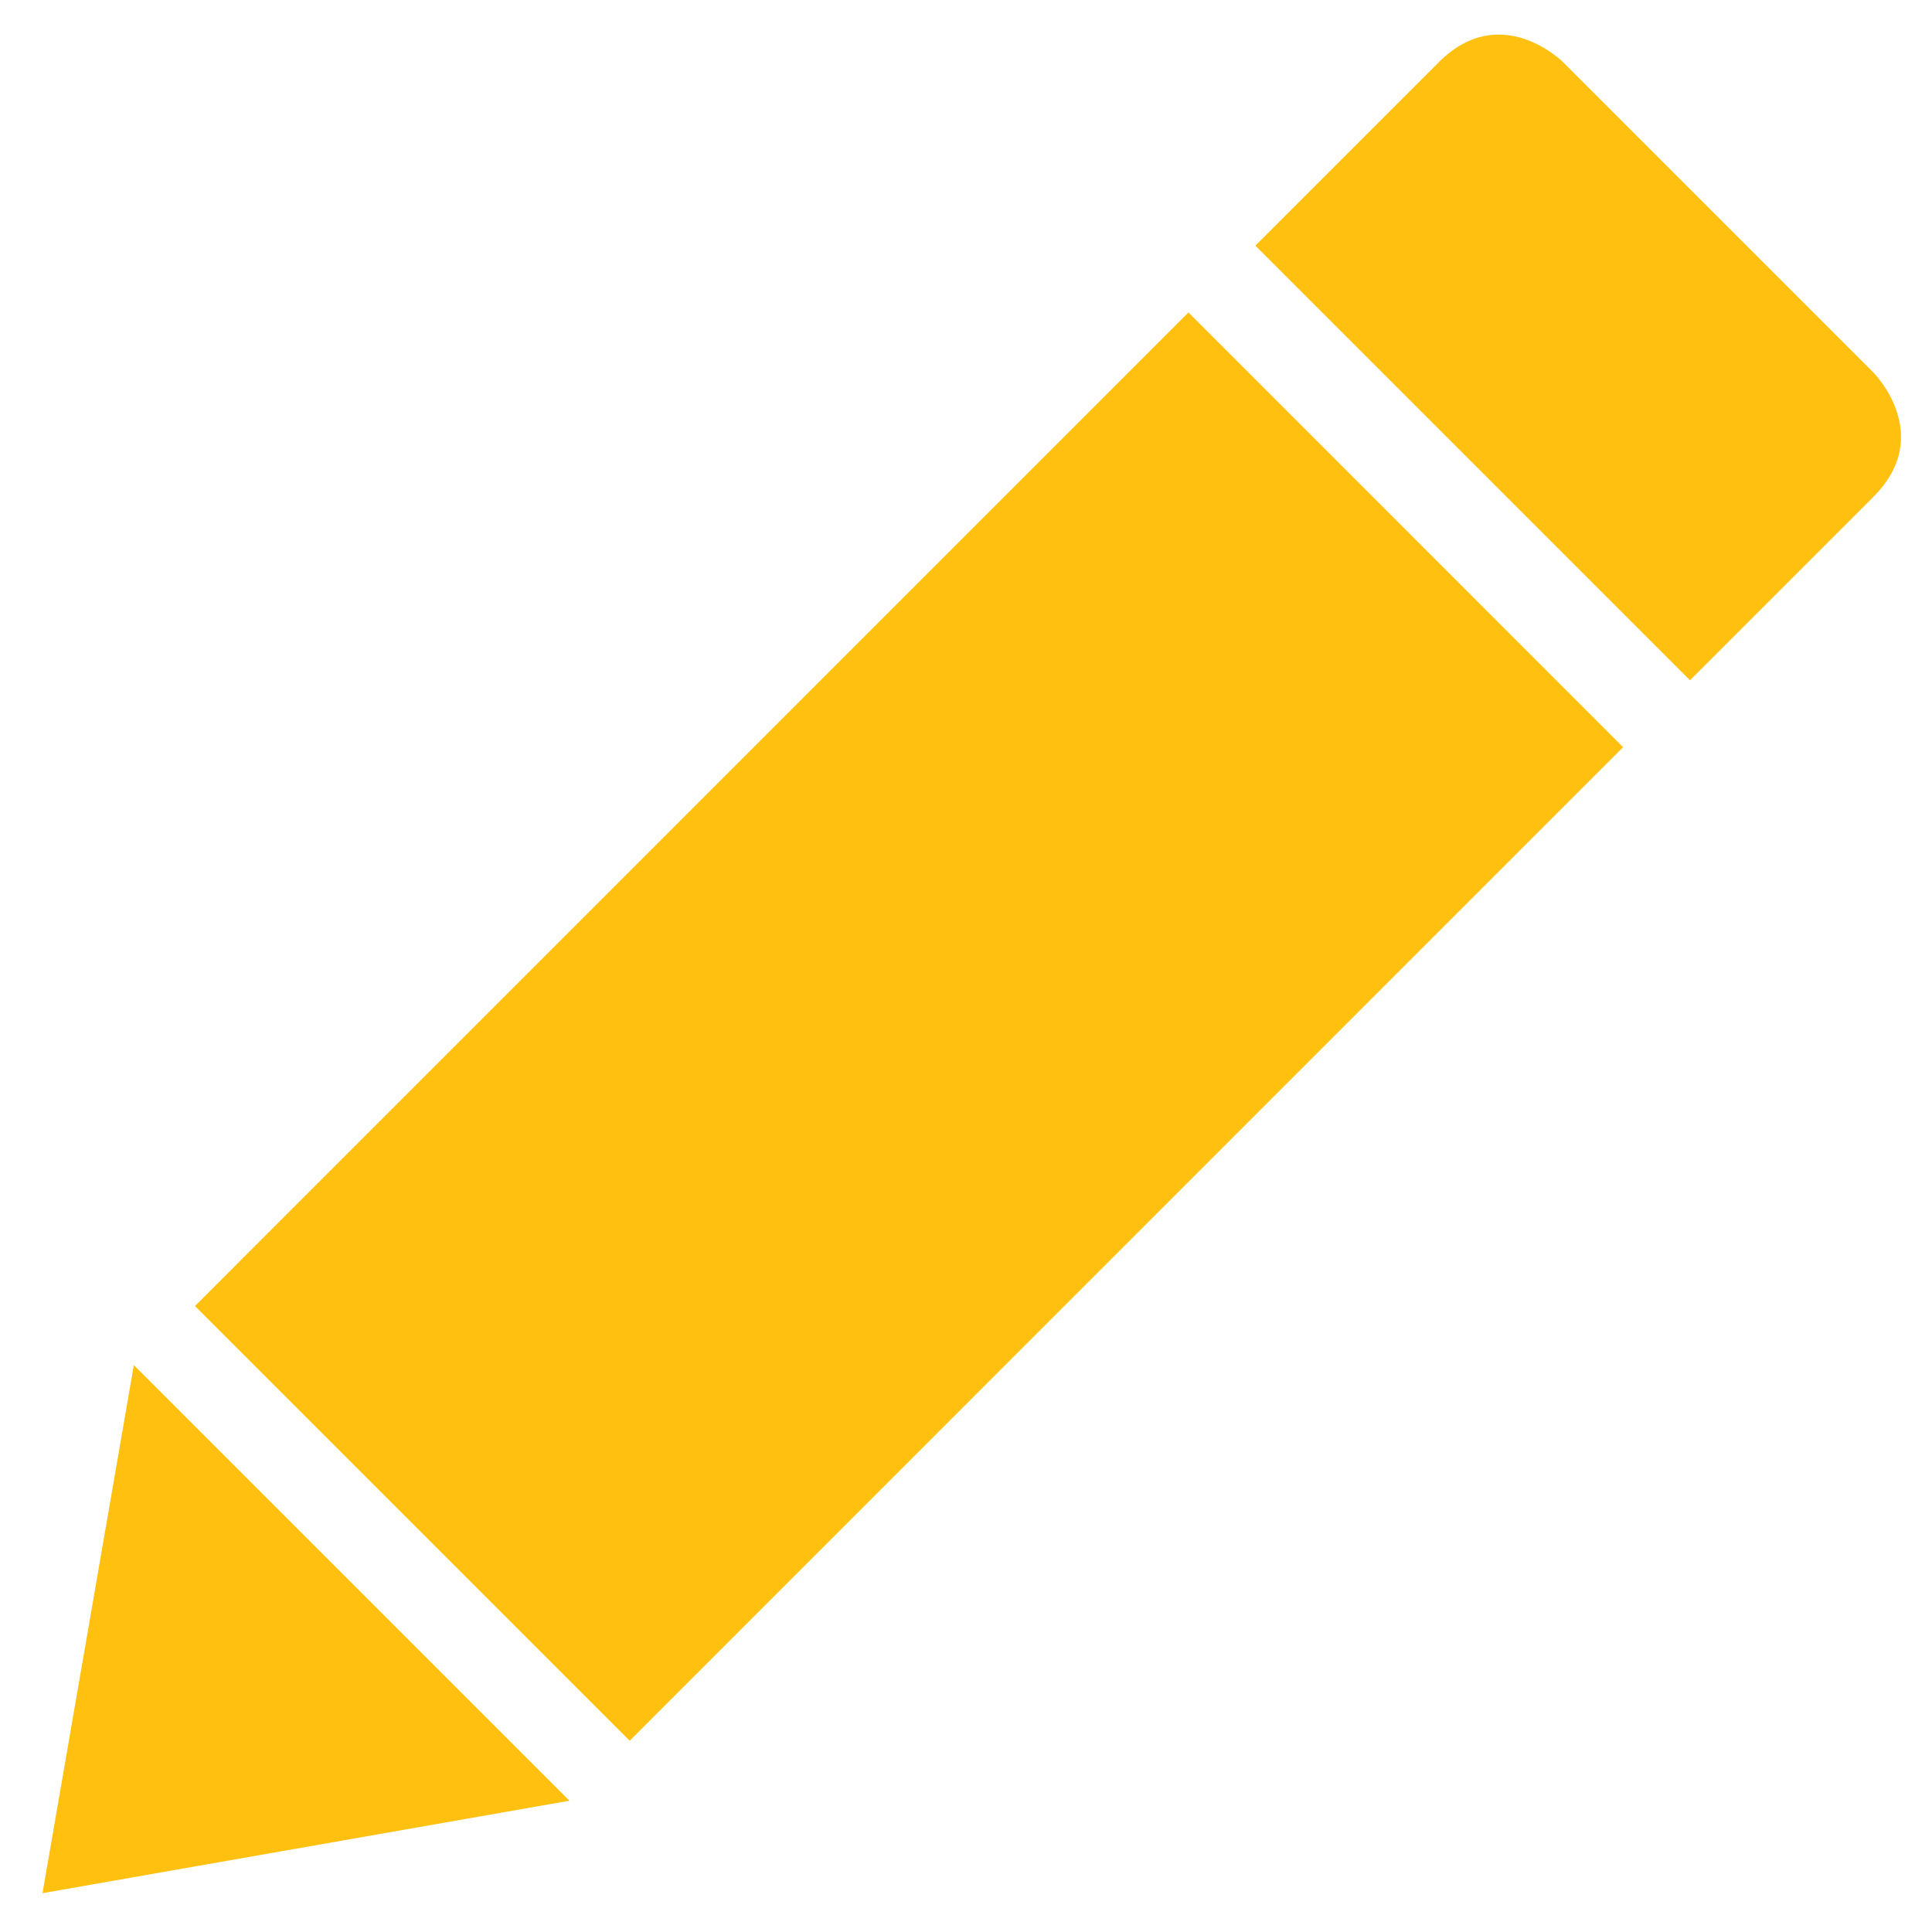 <?xml version="1.0" encoding="utf-8"?>
<!-- Generator: Adobe Illustrator 16.0.0, SVG Export Plug-In . SVG Version: 6.00 Build 0)  -->
<!DOCTYPE svg PUBLIC "-//W3C//DTD SVG 1.1//EN" "http://www.w3.org/Graphics/SVG/1.1/DTD/svg11.dtd">
<svg version="1.1" id="Layer_1" xmlns:sketch="http://www.bohemiancoding.com/sketch/ns"
	 xmlns="http://www.w3.org/2000/svg" xmlns:xlink="http://www.w3.org/1999/xlink" x="0px" y="0px" width="22px" height="22px"
	 viewBox="0 0 22 22" enable-background="new 0 0 22 22" xml:space="preserve">
<title></title>
<g id="miu">
	<path id="editor_pencil_pen_edit_write_glyph" fill="#FFC00F" d="M2.22,14.872l4.95,4.95L18.482,8.508l-4.949-4.95L2.22,14.872z
		 M16.383,0.709l-2.088,2.088l4.949,4.949l2.088-2.088c0.709-0.708,0-1.417,0-1.417l-3.531-3.531
		C17.801,0.709,17.092,0,16.383,0.709z M1.524,15.545l-1.04,6.013l6-1.053L1.524,15.545z"/>
</g>
</svg>
